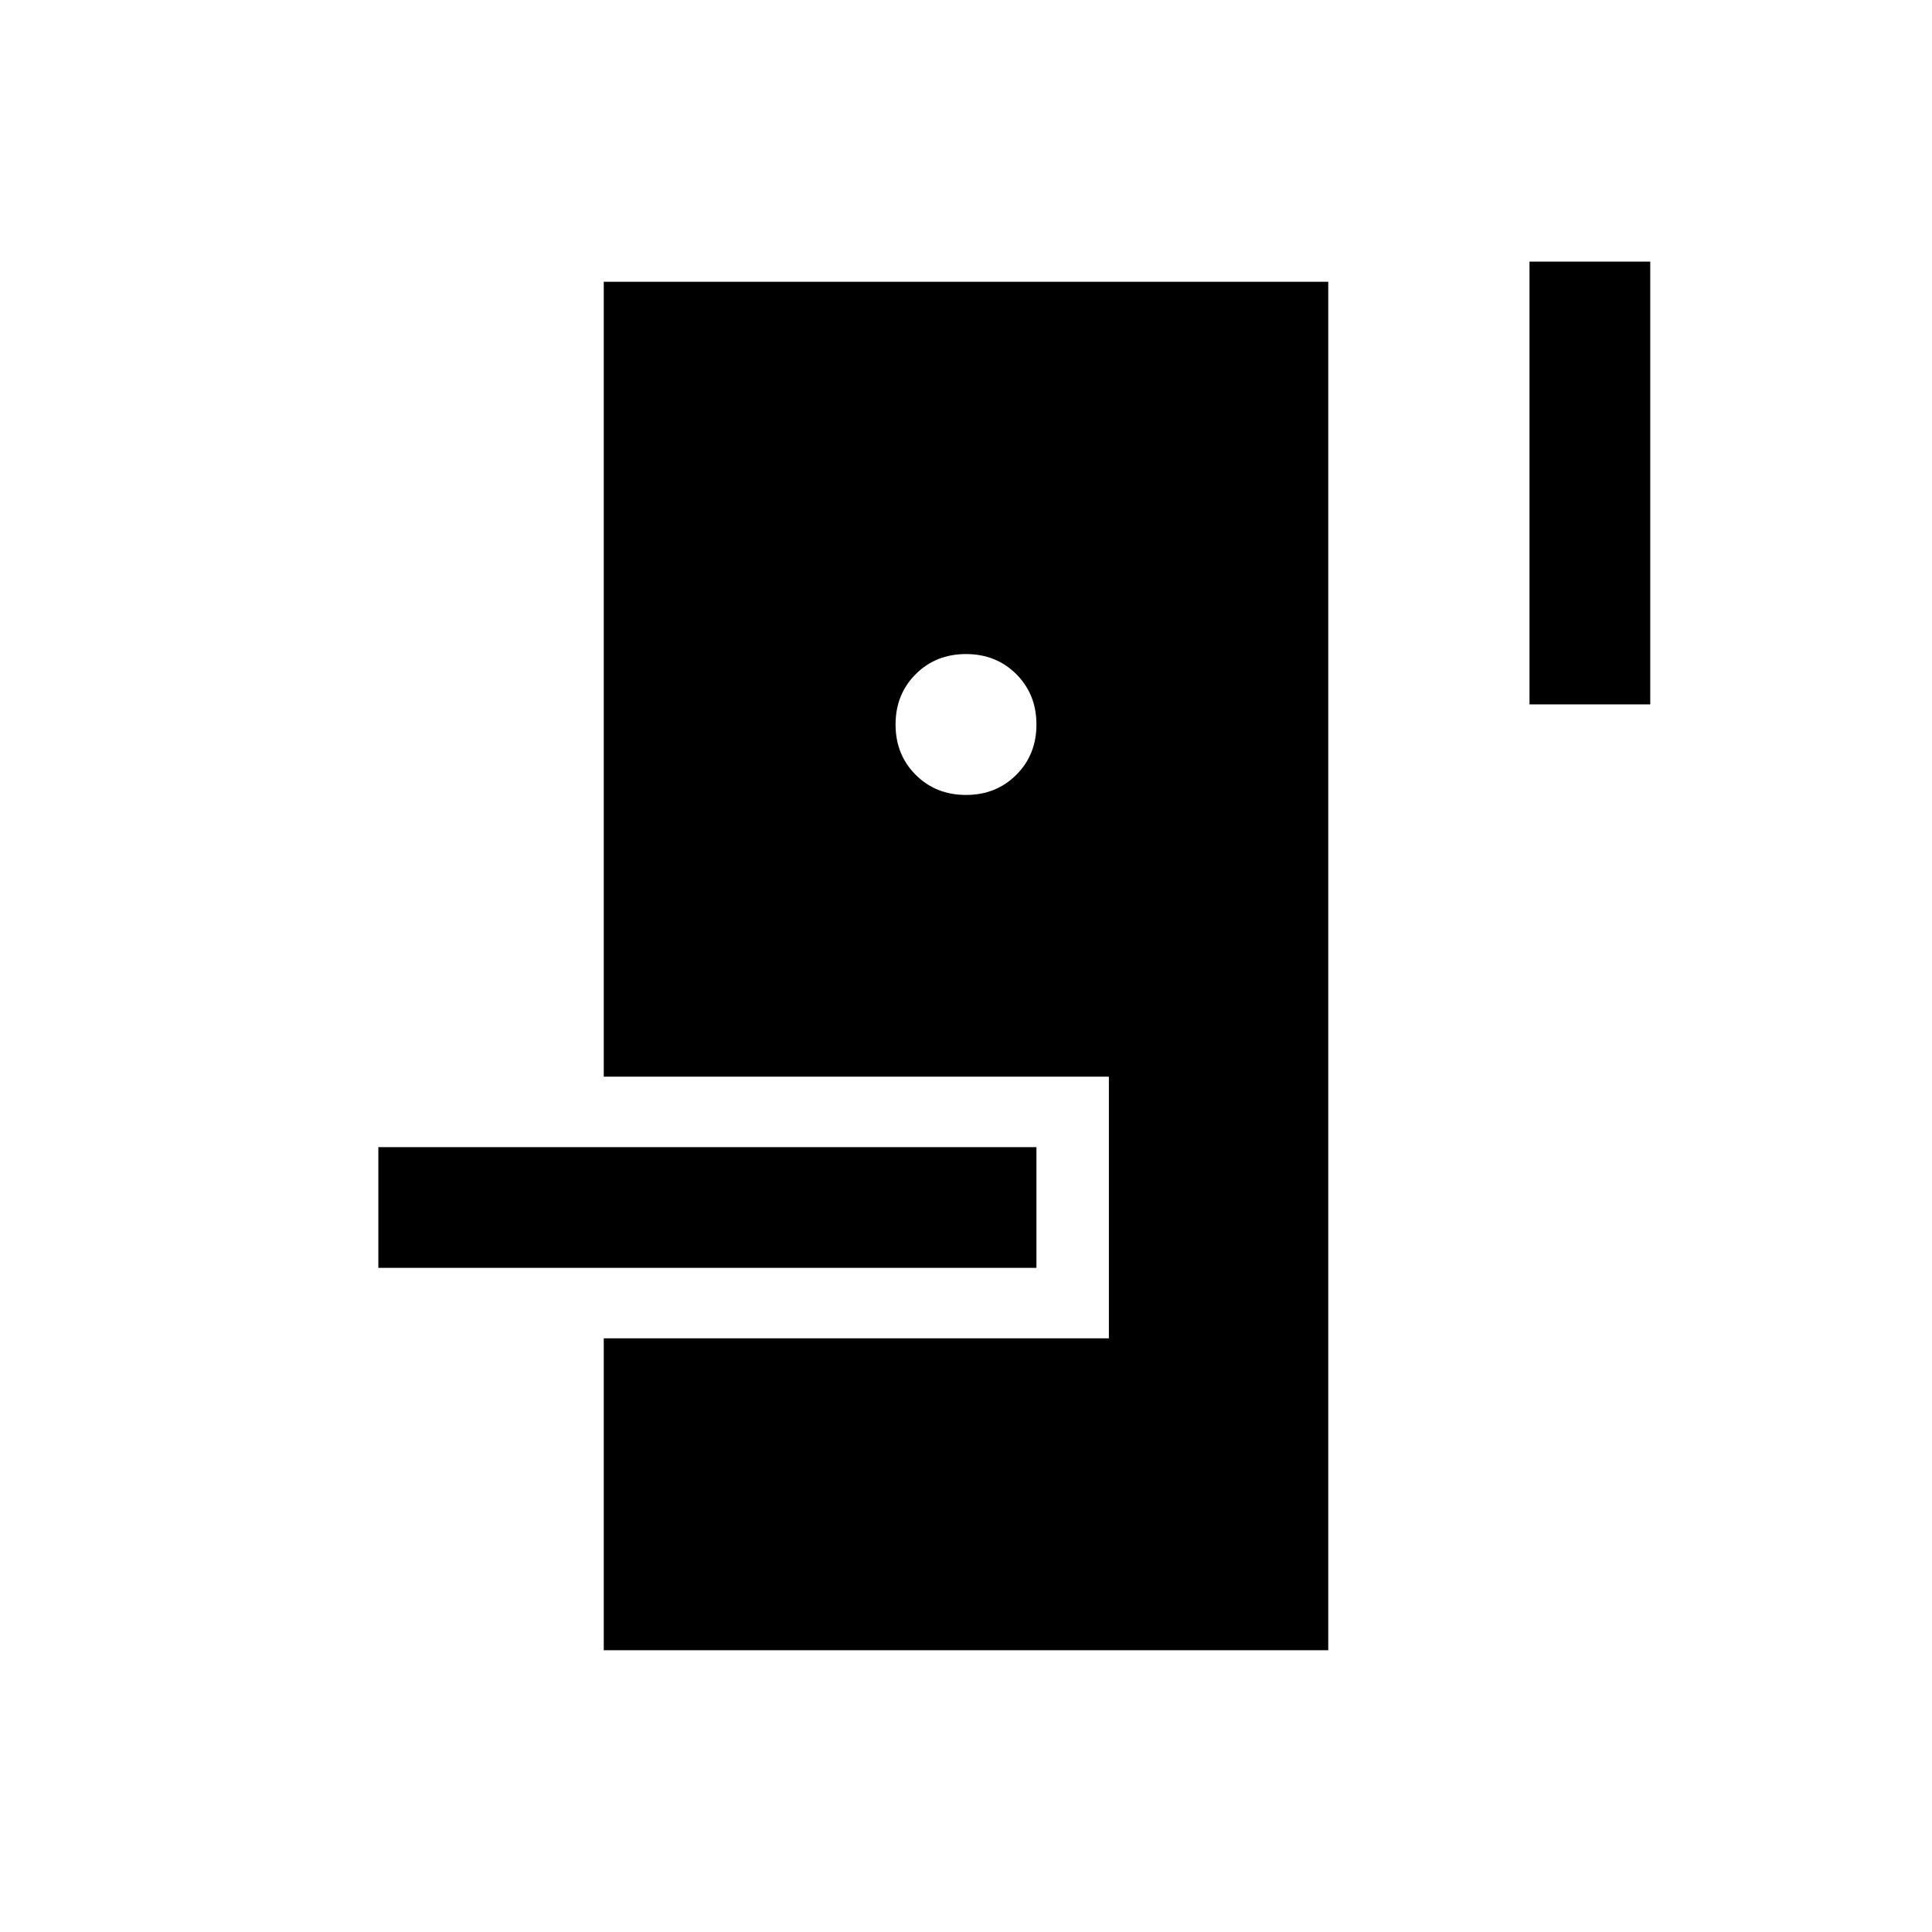 <svg xmlns="http://www.w3.org/2000/svg" height="24" width="24"><path d="M7.5 20.5v-3.875h6.275v-3.25H7.5V3.5h9v17Zm-2.8-4.75v-1.5h8.175v1.5ZM12 9.875q.375 0 .625-.25t.25-.625q0-.375-.25-.625T12 8.125q-.375 0-.625.25t-.25.625q0 .375.25.625t.625.25Zm7-1.125v-5.5h1.5v5.5Z"/></svg>